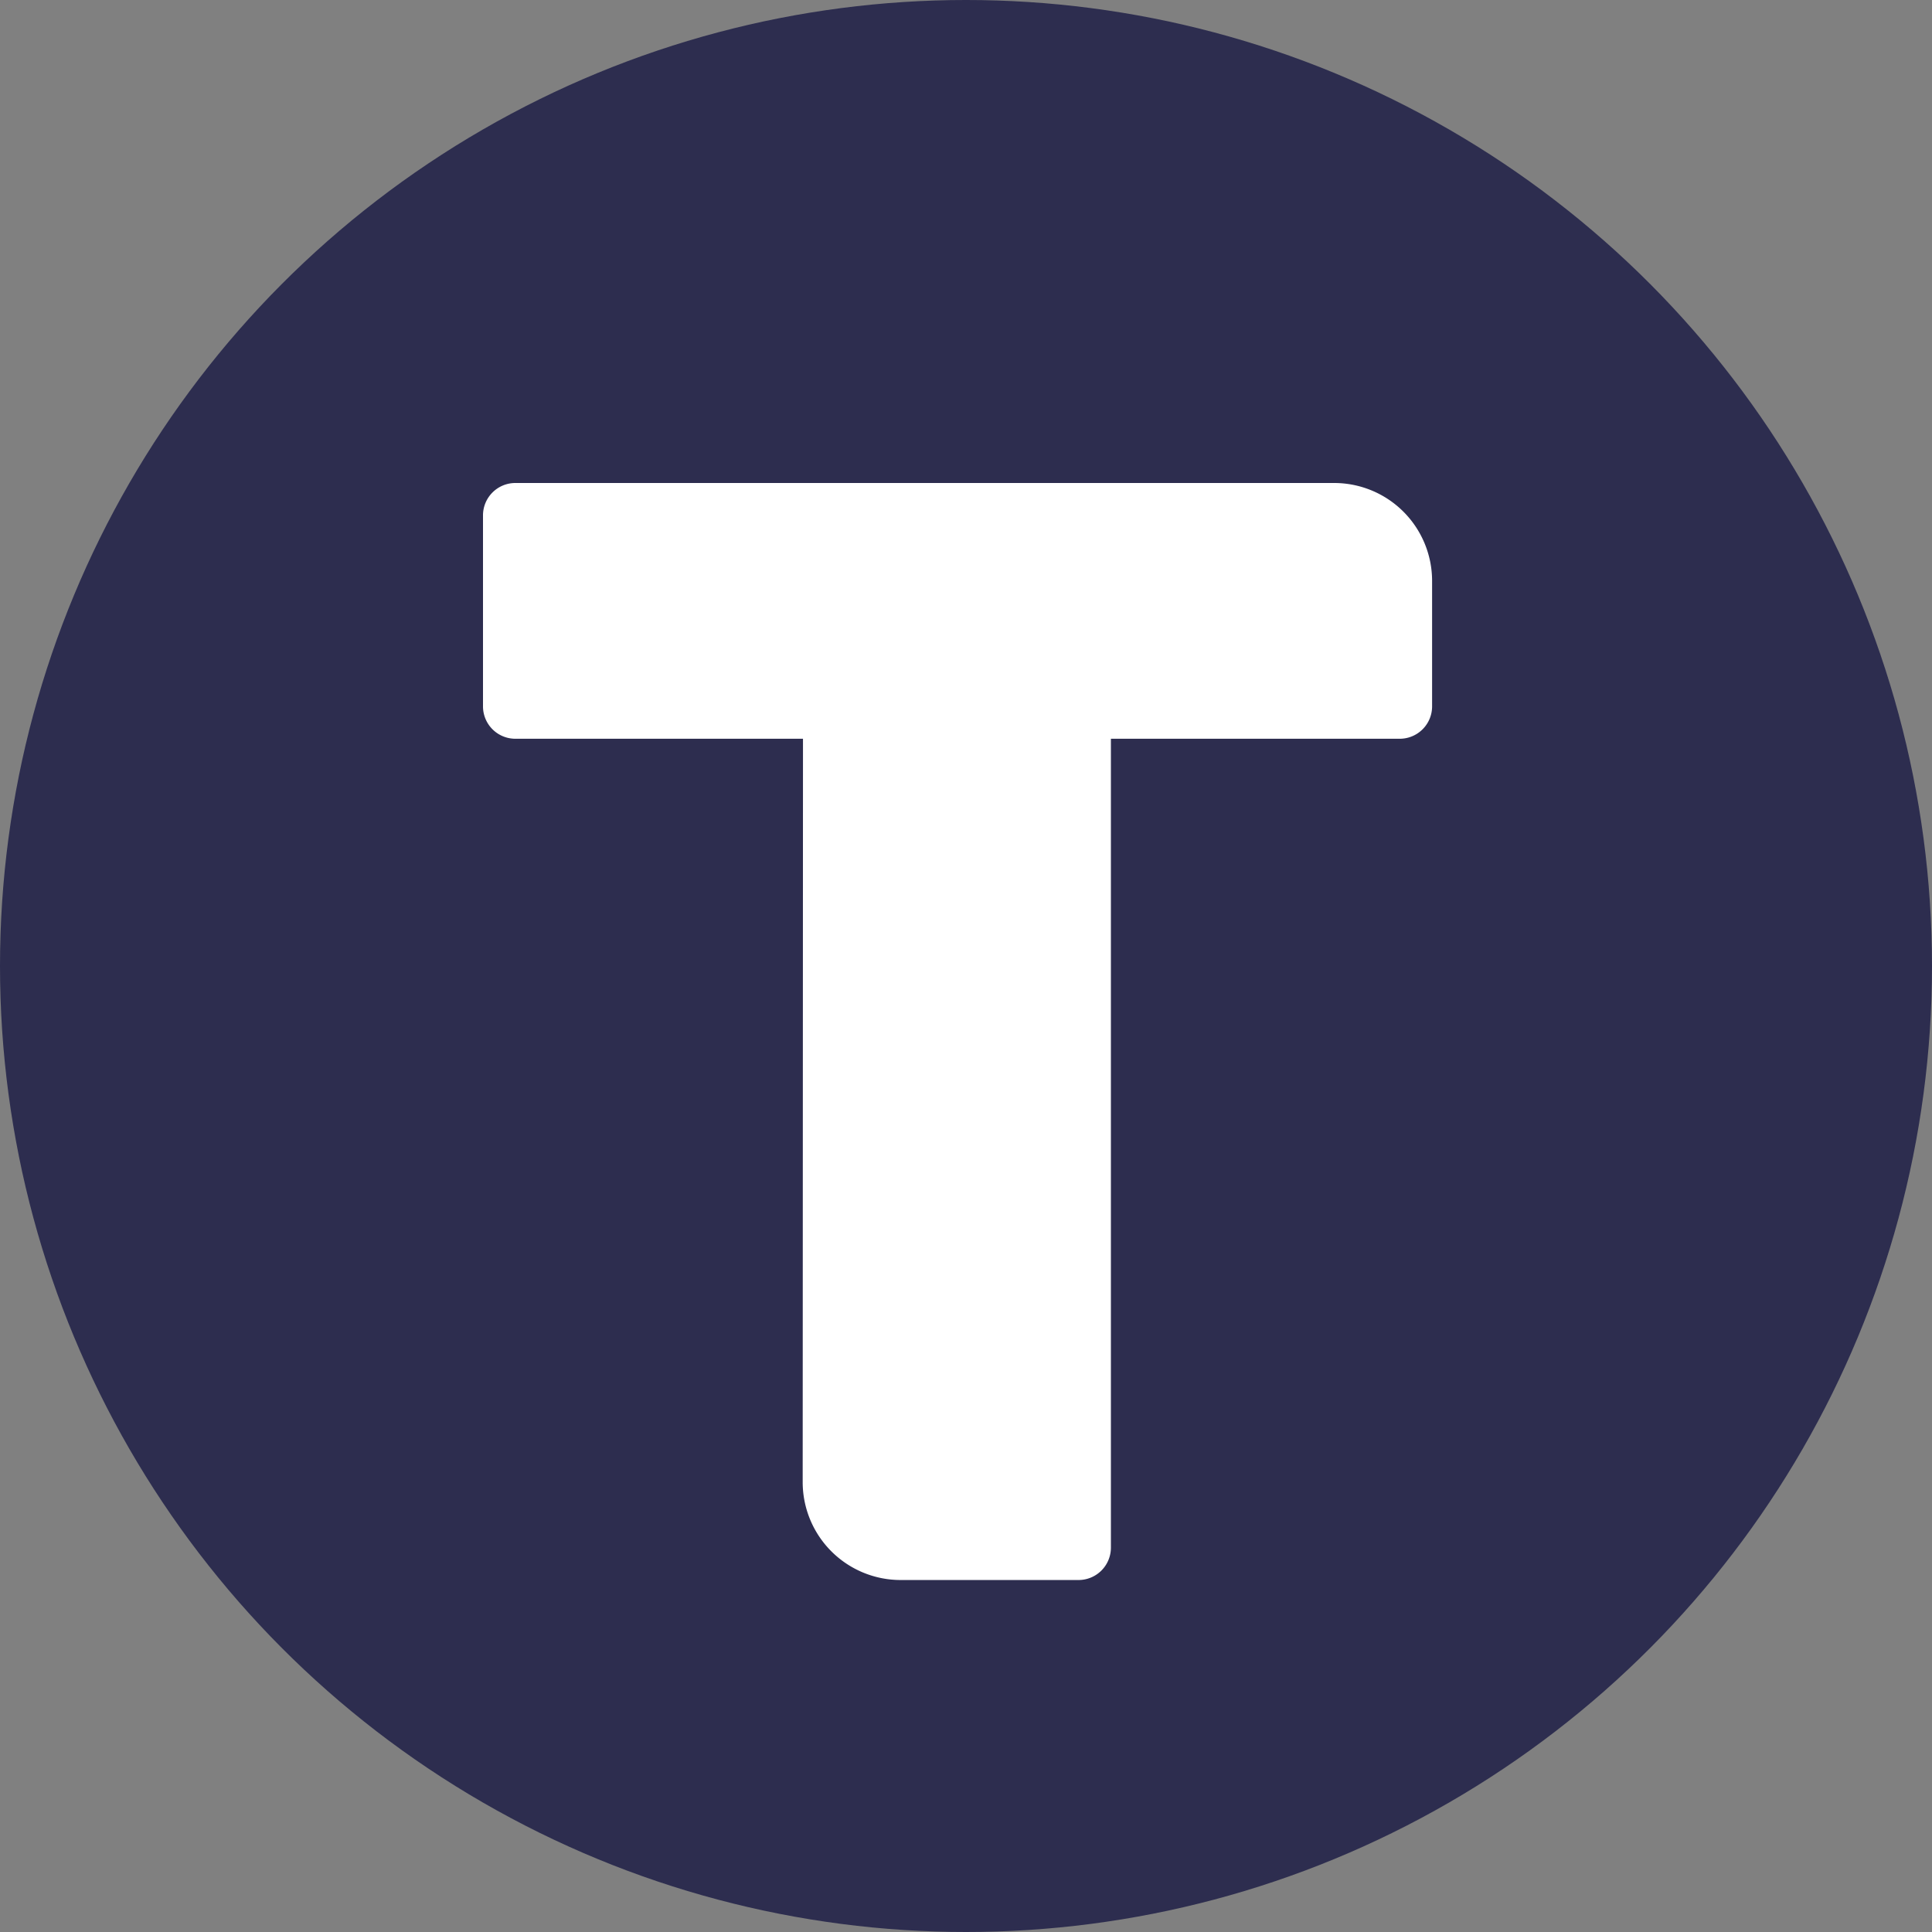 <svg xmlns="http://www.w3.org/2000/svg" xmlns:xlink="http://www.w3.org/1999/xlink" width="32" height="32" viewBox="0 0 32 32">
  <rect x="0" y="0" width="32" height="32" fill="#808080" stroke="none"/>
  <defs>
    <clipPath id="clip-Custom_Size_1">
      <rect width="32" height="32"/>
    </clipPath>
  </defs>
  <g id="Custom_Size_1" data-name="Custom Size – 1" clip-path="url(#clip-Custom_Size_1)">
    <circle id="Ellipse_1" data-name="Ellipse 1" cx="16" cy="16" r="16" fill="#2d2d4f"/>
    <path id="Path_1" data-name="Path 1" d="M5.3,4.261H.54A.536.536,0,0,1,0,3.721V.565A.536.536,0,0,1,.54.025H14.1a1.622,1.622,0,0,1,1.62,1.62V3.721a.536.536,0,0,1-.54.54H10.4V17.655a.536.536,0,0,1-.54.54H6.915a1.622,1.622,0,0,1-1.62-1.62Z" transform="translate(8 7.975)" fill="#fff"/>
  </g>
</svg>
